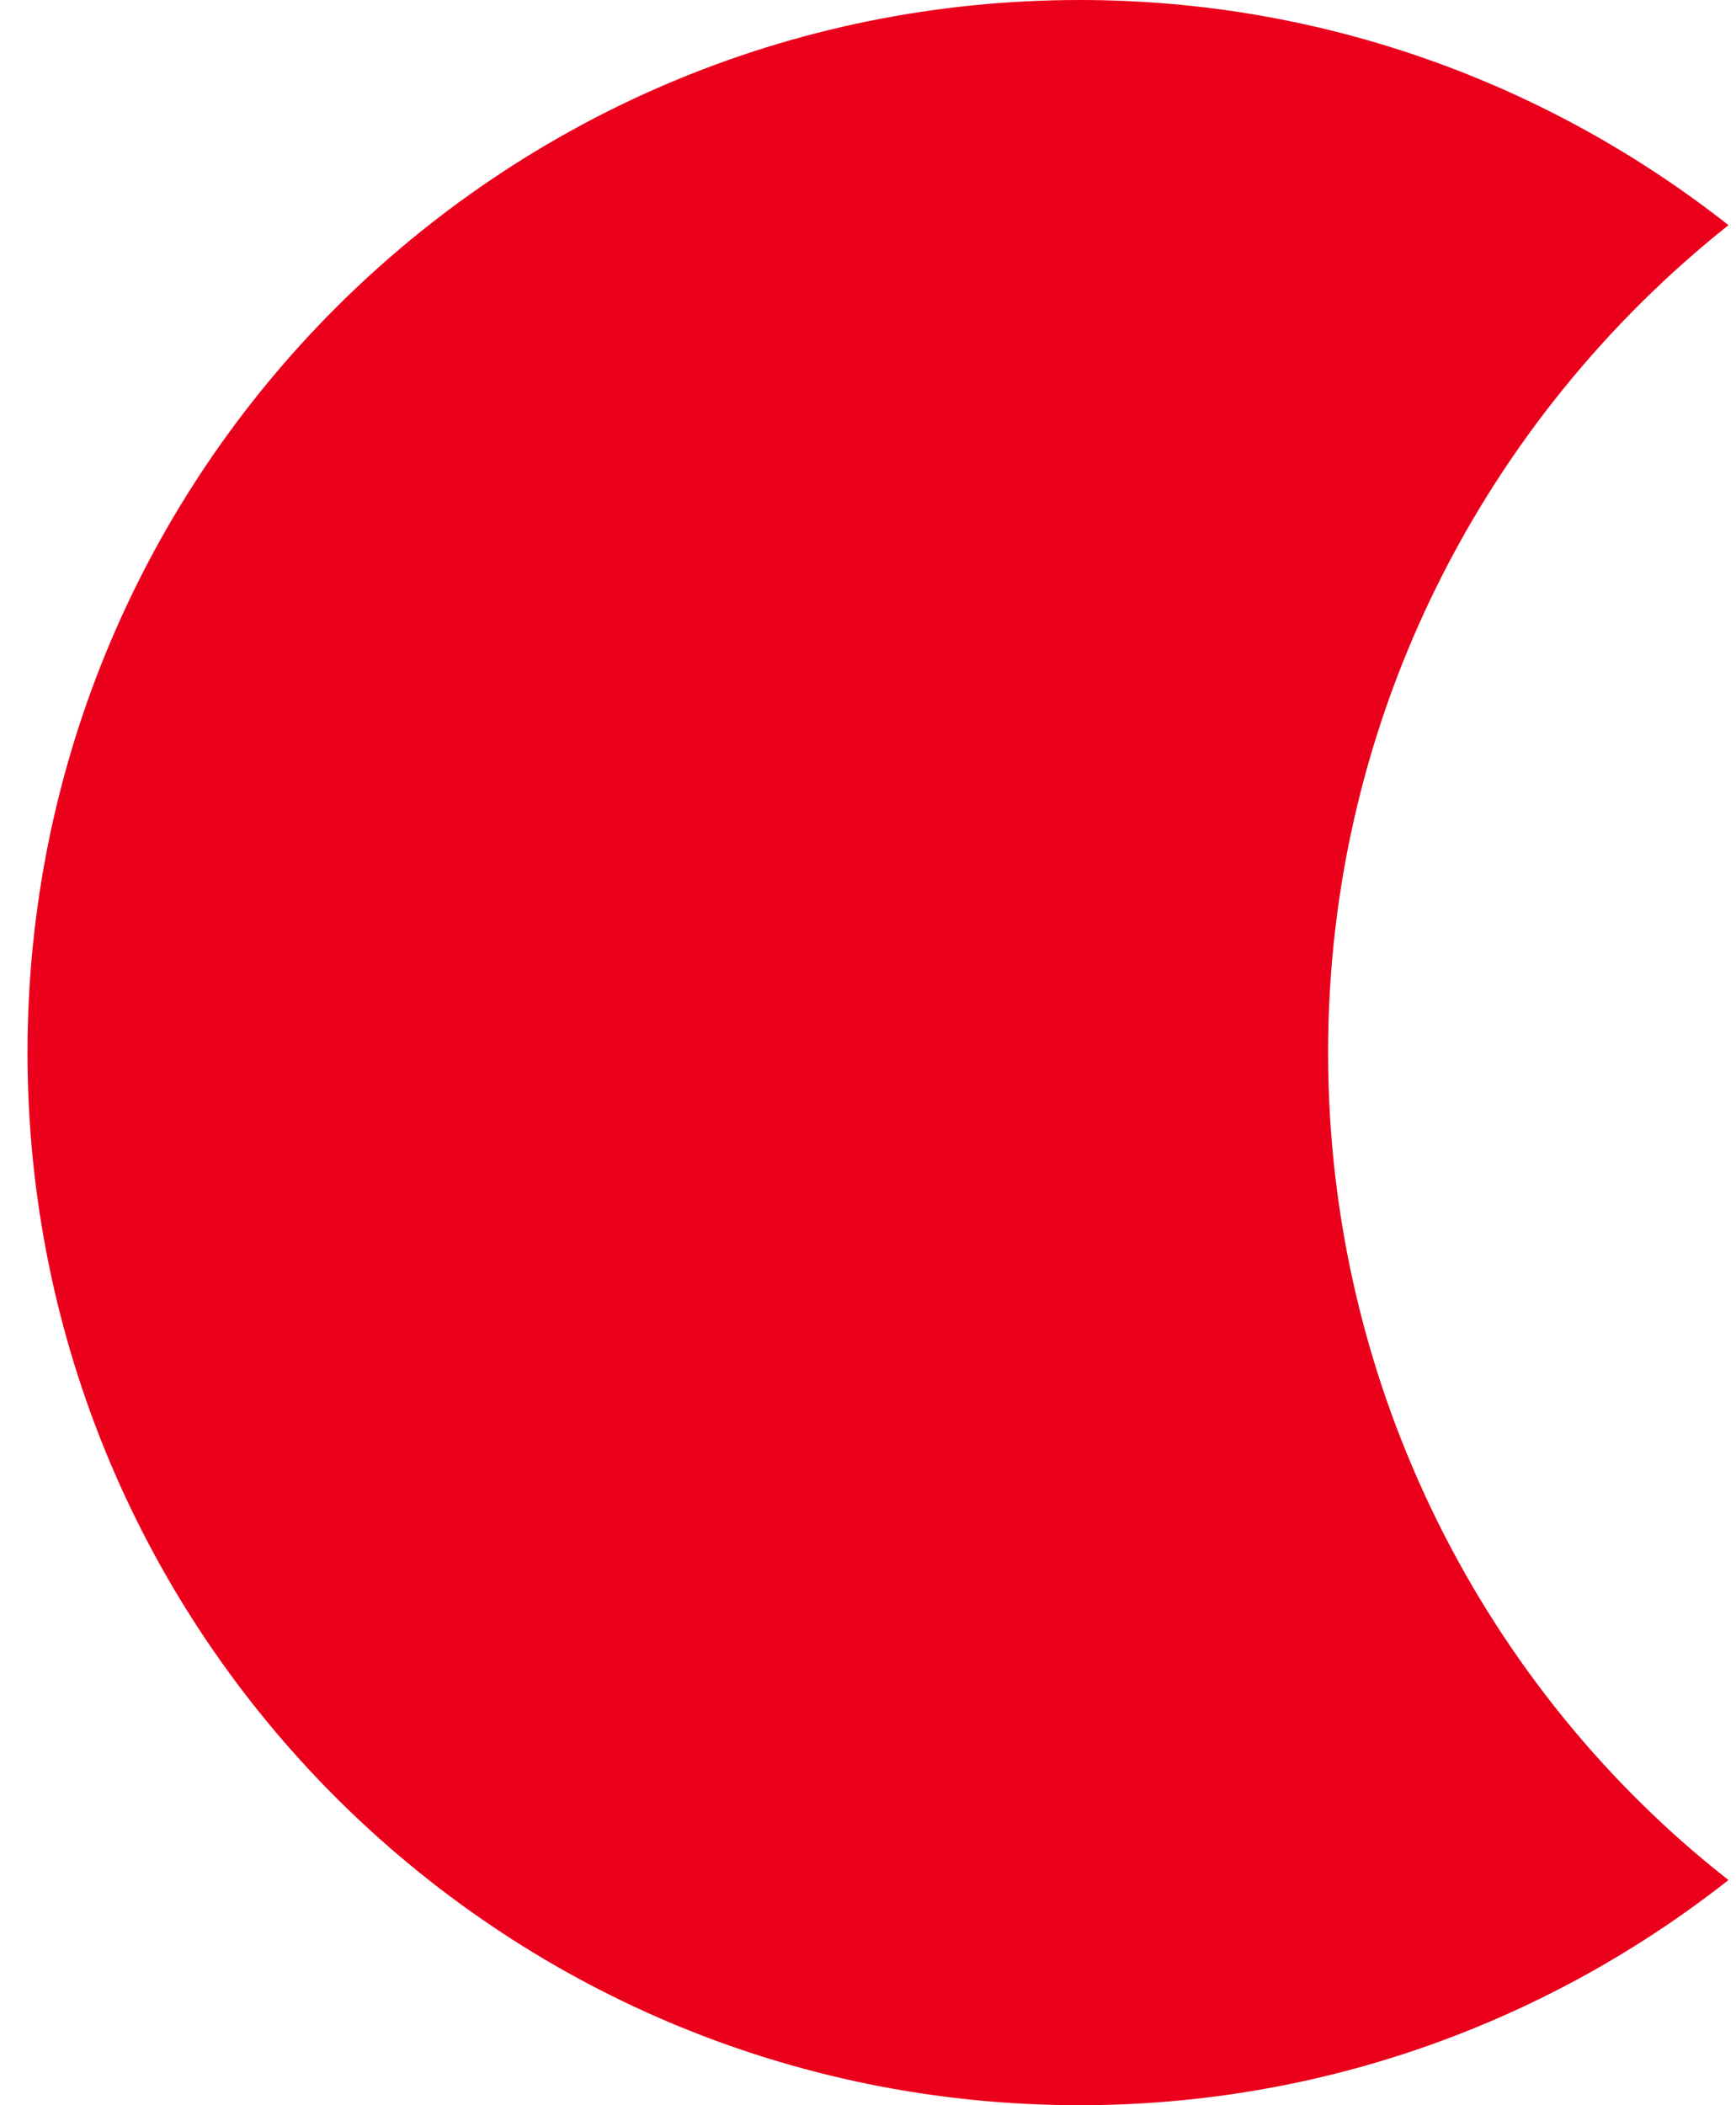 <svg width="33" height="40" viewBox="0 0 33 40" fill="none" xmlns="http://www.w3.org/2000/svg">
<path d="M25.246 20C25.246 13.611 28.246 7.944 32.857 4.278C29.468 1.611 25.19 0 20.523 0C9.468 0 0.523 8.944 0.523 20C0.523 31.056 9.468 40 20.523 40C25.19 40 29.468 38.389 32.857 35.722C28.246 32.111 25.246 26.389 25.246 20Z" fill="#EB001B"/>
</svg>
